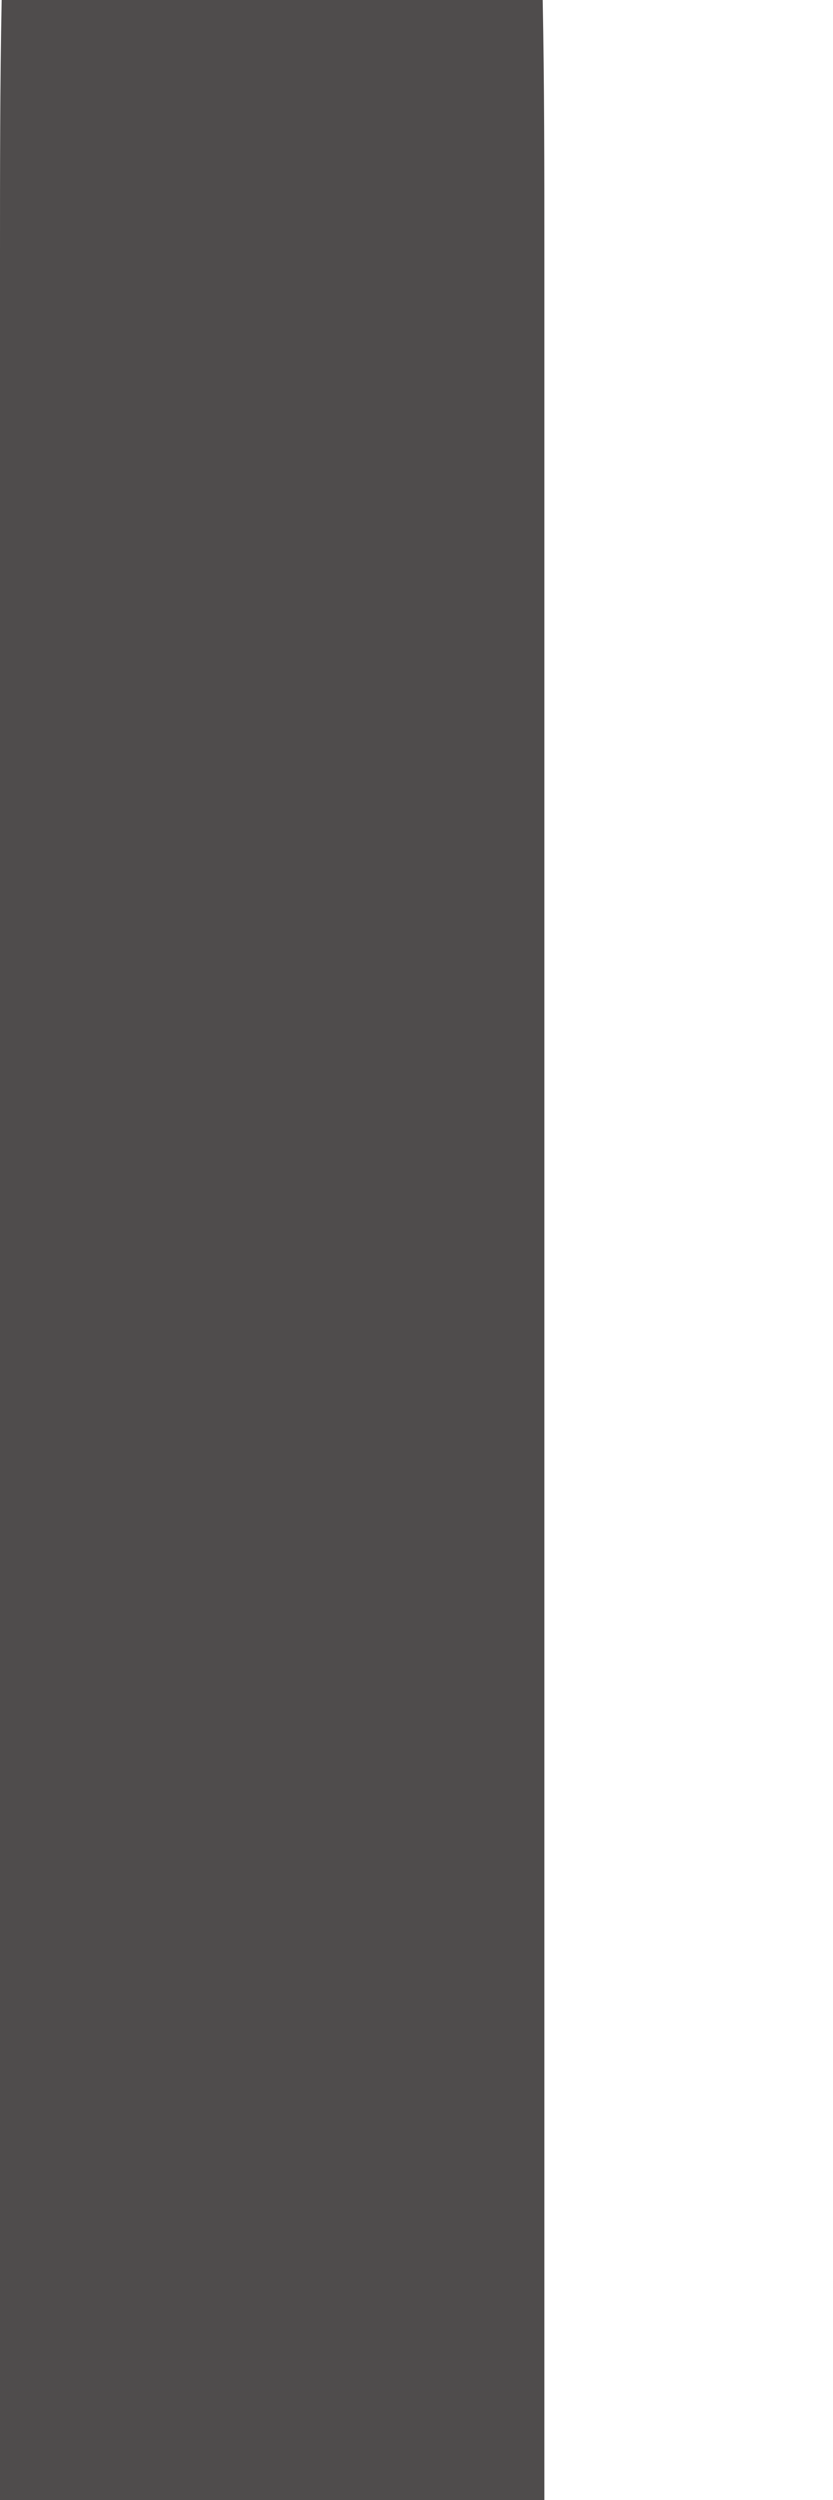 <svg width="2" height="6" viewBox="0 0 2 6" fill="none" xmlns="http://www.w3.org/2000/svg">
<path d="M1.307 6V0.619C1.307 0.403 1.307 0.204 1.303 0H0.004C2.60578e-07 0.204 0 0.403 0 0.619V6H1.307Z" fill="#4F4C4C"/>
</svg>
